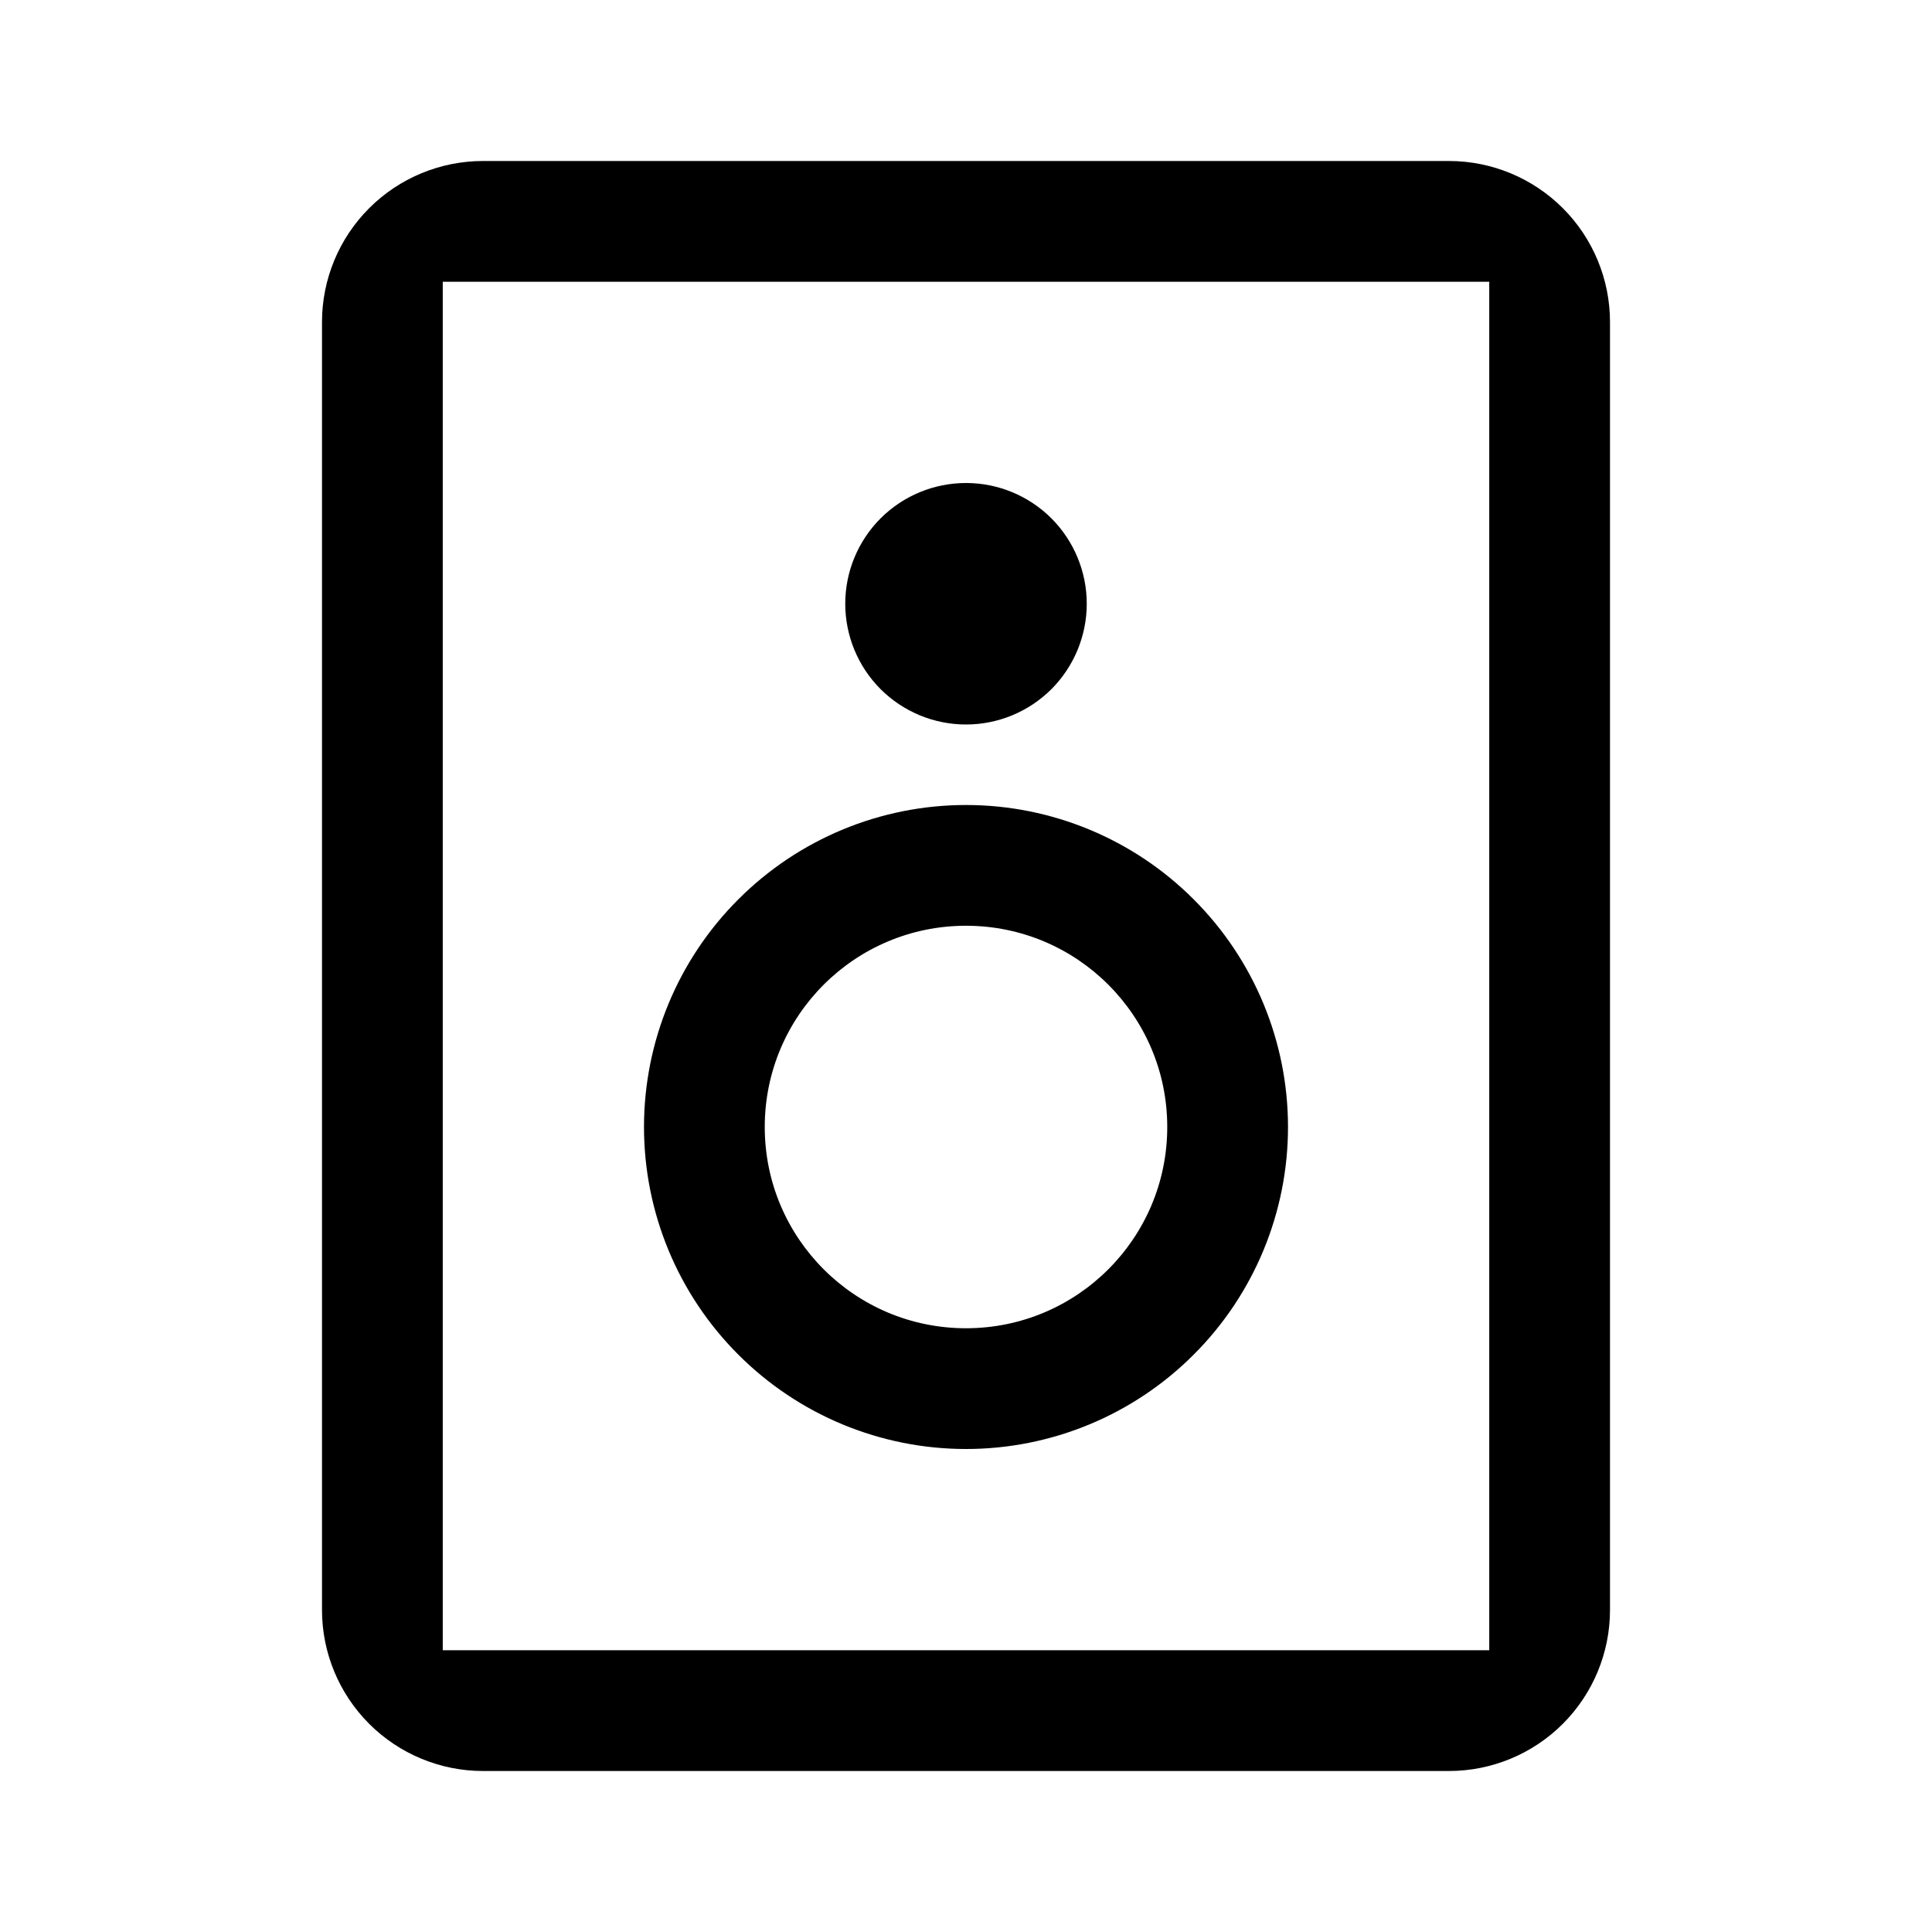 <svg width="24" height="24" viewBox="0 0 24 24" fill="none" xmlns="http://www.w3.org/2000/svg">
<path fill-rule="evenodd" clip-rule="evenodd" d="M13.5 7.5C13.5 7.898 13.342 8.279 13.061 8.561C12.779 8.842 12.398 9 12 9C11.602 9 11.221 8.842 10.939 8.561C10.658 8.279 10.5 7.898 10.5 7.5C10.5 7.102 10.658 6.721 10.939 6.439C11.221 6.158 11.602 6 12 6C12.398 6 12.779 6.158 13.061 6.439C13.342 6.721 13.5 7.102 13.5 7.5Z" fill="black"/>
<path fill-rule="evenodd" clip-rule="evenodd" d="M8 14C8 12.939 8.421 11.922 9.172 11.172C9.922 10.421 10.939 10 12 10C13.061 10 14.078 10.421 14.828 11.172C15.579 11.922 16 12.939 16 14C16 15.061 15.579 16.078 14.828 16.828C14.078 17.579 13.061 18 12 18C10.939 18 9.922 17.579 9.172 16.828C8.421 16.078 8 15.061 8 14ZM12 16.5C13.381 16.5 14.5 15.381 14.5 14C14.5 12.619 13.381 11.5 12 11.5C10.619 11.5 9.5 12.619 9.5 14C9.5 15.381 10.619 16.5 12 16.5Z" fill="black"/>
<path fill-rule="evenodd" clip-rule="evenodd" d="M4.586 2.586C4.211 2.961 4 3.47 4 4V20C4 20.53 4.211 21.039 4.586 21.414C4.961 21.789 5.47 22 6 22H18C18.53 22 19.039 21.789 19.414 21.414C19.789 21.039 20 20.53 20 20V4C20 3.47 19.789 2.961 19.414 2.586C19.039 2.211 18.53 2 18 2H6C5.47 2 4.961 2.211 4.586 2.586ZM5.5 3.5H18.5V20.5H5.5V3.5Z" fill="black"/>
</svg>
